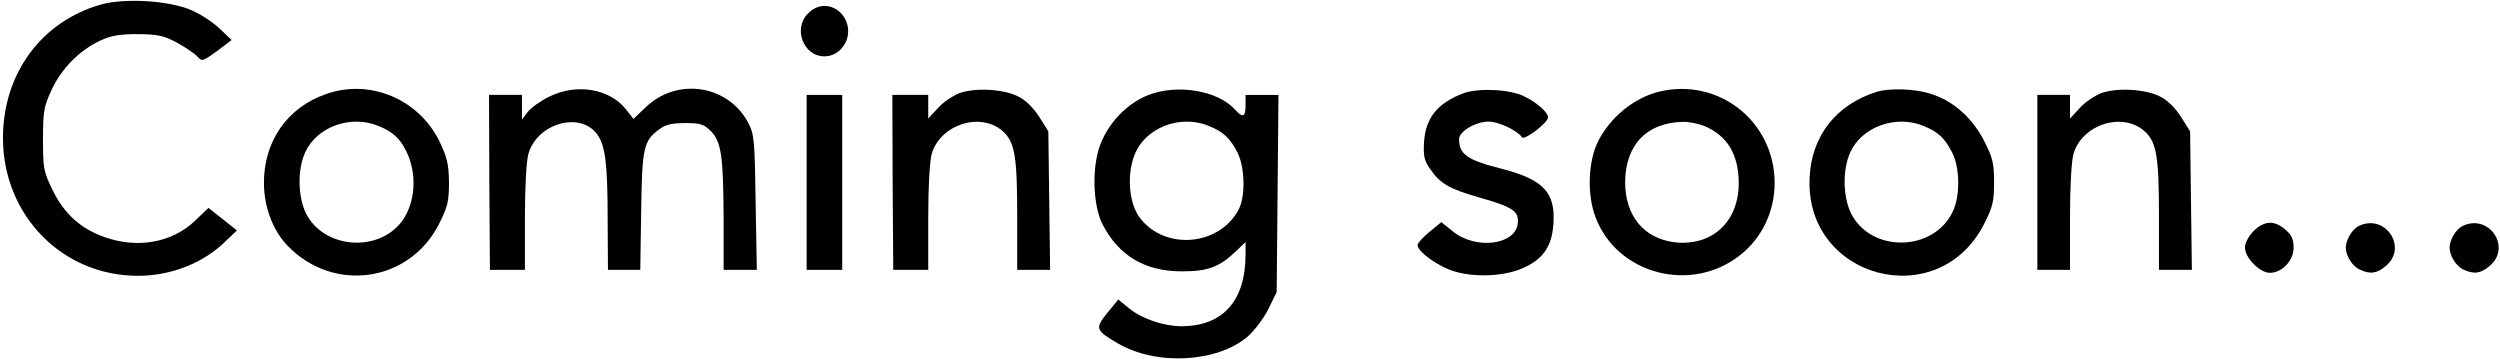 <?xml version="1.0" standalone="no"?>
<!DOCTYPE svg PUBLIC "-//W3C//DTD SVG 20010904//EN"
 "http://www.w3.org/TR/2001/REC-SVG-20010904/DTD/svg10.dtd">
<svg version="1.0" xmlns="http://www.w3.org/2000/svg"
 width="843pt" height="121pt" viewBox="0 0 843 121"
 preserveAspectRatio="xMidYMid meet">
<g transform="translate(0,121) scale(0.1,-0.1)"
fill="#000000" stroke="none">
<path d="M341 1195 c-201 -57 -331 -233 -331 -450 0 -261 200 -465 455 -465
111 0 218 42 292 113 l42 40 -48 38 -48 38 -46 -44 c-77 -73 -192 -94 -303
-55 -81 28 -137 78 -176 158 -31 63 -33 73 -33 172 0 95 3 111 29 167 33 72
95 134 164 166 36 17 66 22 127 22 69 -1 87 -5 132 -29 29 -16 60 -37 69 -47
15 -17 18 -16 66 19 l49 37 -43 41 c-25 23 -69 51 -103 64 -78 29 -217 36
-294 15z"/>
<path d="M2725 1165 c-52 -51 -16 -145 55 -145 44 0 80 39 80 85 0 46 -36 85
-80 85 -19 0 -40 -9 -55 -25z"/>
<path d="M1100 893 c-131 -45 -210 -159 -210 -299 0 -82 30 -161 80 -213 155
-160 410 -123 510 73 30 60 34 77 34 142 -1 61 -6 83 -33 139 -70 141 -234
210 -381 158z m177 -108 c48 -20 71 -41 93 -85 38 -77 31 -175 -16 -238 -82
-106 -265 -89 -323 30 -27 57 -28 147 -2 204 39 87 155 128 248 89z"/>

<path d="M1852 884 c-29 -14 -61 -37 -72 -51 l-20 -26 0 42 0 41 -55 0 -56 0
1 -295 2 -295 59 0 59 0 0 176 c0 106 5 192 12 216 30 102 173 143 231 66 28
-38 36 -98 36 -290 l1 -168 54 0 55 0 3 198 c3 214 8 237 61 276 21 16 43 21
88 21 50 0 62 -4 85 -26 36 -36 43 -84 44 -291 l0 -178 56 0 56 0 -4 228 c-3
211 -5 230 -25 268 -68 128 -239 154 -345 53 l-42 -40 -25 32 c-55 70 -167 89
-259 43z"/>
<path d="M3235 896 c-22 -9 -55 -31 -72 -50 l-33 -36 0 40 0 40 -60 0 -61 0 1
-295 2 -295 59 0 59 0 0 176 c0 106 5 192 12 216 30 100 168 142 241 74 39
-36 47 -85 47 -283 l0 -183 56 0 55 0 -3 233 -3 234 -30 48 c-19 30 -45 56
-70 69 -50 26 -146 31 -200 12z"/>
<path d="M3871 889 c-71 -28 -133 -93 -161 -167 -29 -76 -25 -205 8 -269 55
-106 143 -158 267 -158 88 0 126 14 183 68 l32 31 0 -42 c0 -156 -76 -242
-216 -242 -59 0 -131 24 -175 59 l-38 31 -37 -45 c-42 -52 -40 -59 34 -102
130 -77 336 -66 439 22 23 20 54 61 70 93 l28 57 3 333 3 332 -55 0 -56 0 0
-35 c0 -40 -9 -44 -36 -14 -58 64 -195 87 -293 48z m206 -104 c49 -20 71 -41
96 -90 25 -49 27 -147 4 -191 -64 -123 -248 -140 -333 -29 -37 48 -45 143 -19
211 35 93 154 140 252 99z"/>

<path d="M4936 896 c-88 -33 -128 -82 -134 -163 -3 -48 0 -64 20 -92 34 -50
63 -67 163 -96 117 -33 137 -47 133 -88 -7 -73 -141 -90 -218 -28 l-40 32 -40
-33 c-22 -18 -40 -38 -40 -44 0 -23 71 -74 127 -90 73 -21 174 -15 235 15 63
30 91 72 96 145 8 106 -33 150 -171 186 -119 30 -147 49 -147 101 0 26 56 59
100 59 33 0 97 -30 112 -53 7 -12 88 49 88 67 0 17 -37 50 -80 71 -47 24 -154
29 -204 11z"/>
<path d="M5595 901 c-86 -21 -166 -87 -207 -169 -33 -68 -37 -178 -8 -254 72
-193 323 -259 488 -128 74 58 117 149 116 246 -2 206 -190 353 -389 305z m152
-116 c77 -32 115 -95 116 -190 1 -132 -89 -216 -216 -202 -104 13 -167 89
-167 203 1 125 72 200 193 203 21 1 54 -6 74 -14z"/>
<path d="M6330 901 c-138 -43 -222 -149 -228 -291 -16 -339 433 -459 588 -156
30 59 34 77 34 141 0 64 -4 82 -34 141 -41 79 -106 136 -184 159 -52 16 -134
18 -176 6z m157 -116 c49 -20 71 -41 96 -90 26 -51 27 -146 2 -198 -65 -138
-278 -140 -344 -5 -27 57 -28 147 -2 204 39 87 155 128 248 89z"/>
<path d="M7085 896 c-22 -9 -55 -31 -72 -50 l-33 -36 0 40 0 40 -55 0 -55 0 0
-295 0 -295 55 0 55 0 0 176 c0 106 5 192 12 216 30 100 168 142 241 74 39
-36 47 -85 47 -283 l0 -183 56 0 55 0 -3 233 -3 234 -30 48 c-19 30 -45 56
-70 69 -50 26 -146 31 -200 12z"/>
<path d="M2720 595 l0 -295 60 0 60 0 0 295 0 295 -60 0 -60 0 0 -295z"/>
<path d="M7599 431 c-17 -18 -29 -40 -29 -56 0 -34 50 -85 84 -85 41 0 80 41
80 85 0 29 -7 43 -28 61 -37 32 -71 30 -107 -5z"/>
<path d="M7954 448 c-22 -10 -44 -47 -44 -73 0 -27 22 -63 47 -74 36 -17 59
-13 89 13 74 63 -4 177 -92 134z"/>
<path d="M8304 448 c-22 -10 -44 -47 -44 -73 0 -27 22 -63 47 -74 36 -17 59
-13 89 13 74 63 -4 177 -92 134z"/>
</g>
</svg>
